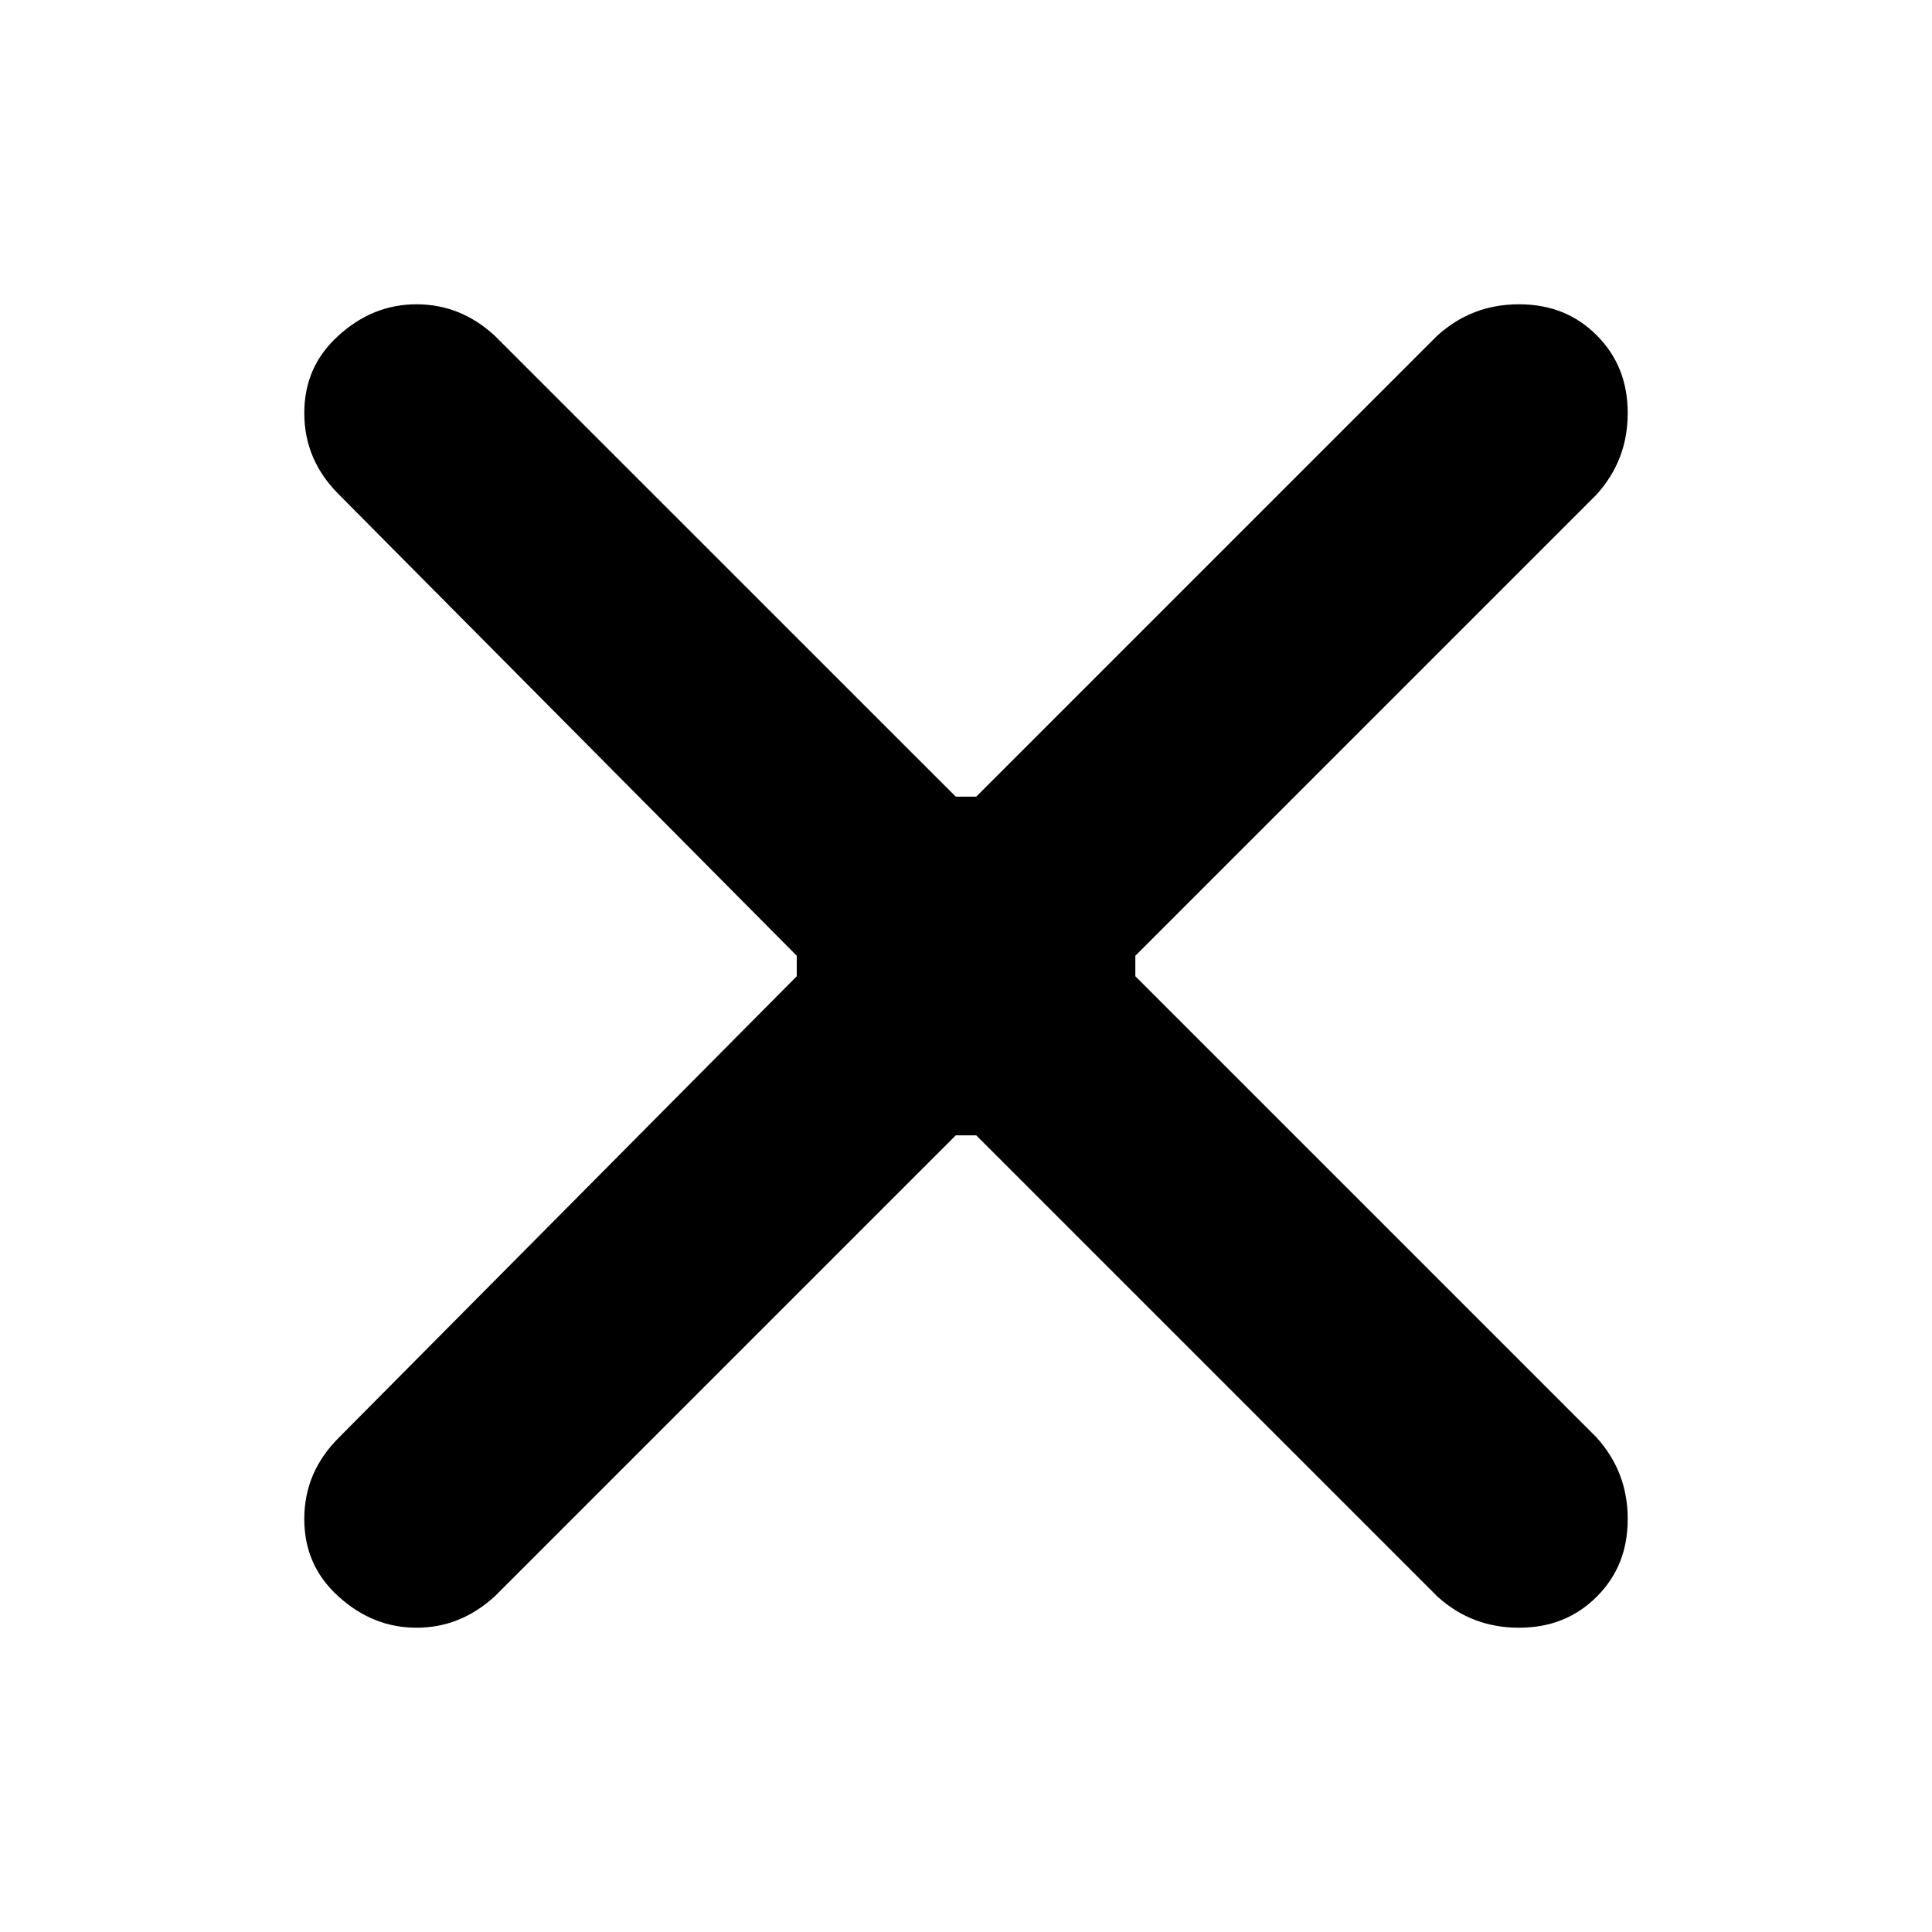 <svg width="20" height="20"><path fill="currentColor" fill-rule="evenodd" d="M11.753 9.894v.212l4.771 4.771c.218.24.326.52.326.847 0 .325-.106.591-.321.805-.214.214-.48.321-.805.321-.327 0-.607-.108-.842-.321l-4.776-4.776h-.212l-4.771 4.771C4.883 16.743 4.615 16.85 4.312 16.85s-.57-.107-.811-.326C3.266 16.31 3.15 16.046 3.15 15.724c0-.324.118-.602.358-.842l4.74-4.776V9.894L3.507 5.118C3.268 4.878 3.15 4.6 3.15 4.276c0-.322.116-.586.352-.8C3.742 3.257 4.01 3.15 4.312 3.15s.57.107.805.321L9.894 8.247h.212l4.771-4.771c.24-.218.52-.326.847-.326.325 0 .591.106.805.321.214.214.321.48.321.805 0 .326-.107.605-.323.844L11.753 9.894Z"/></svg>